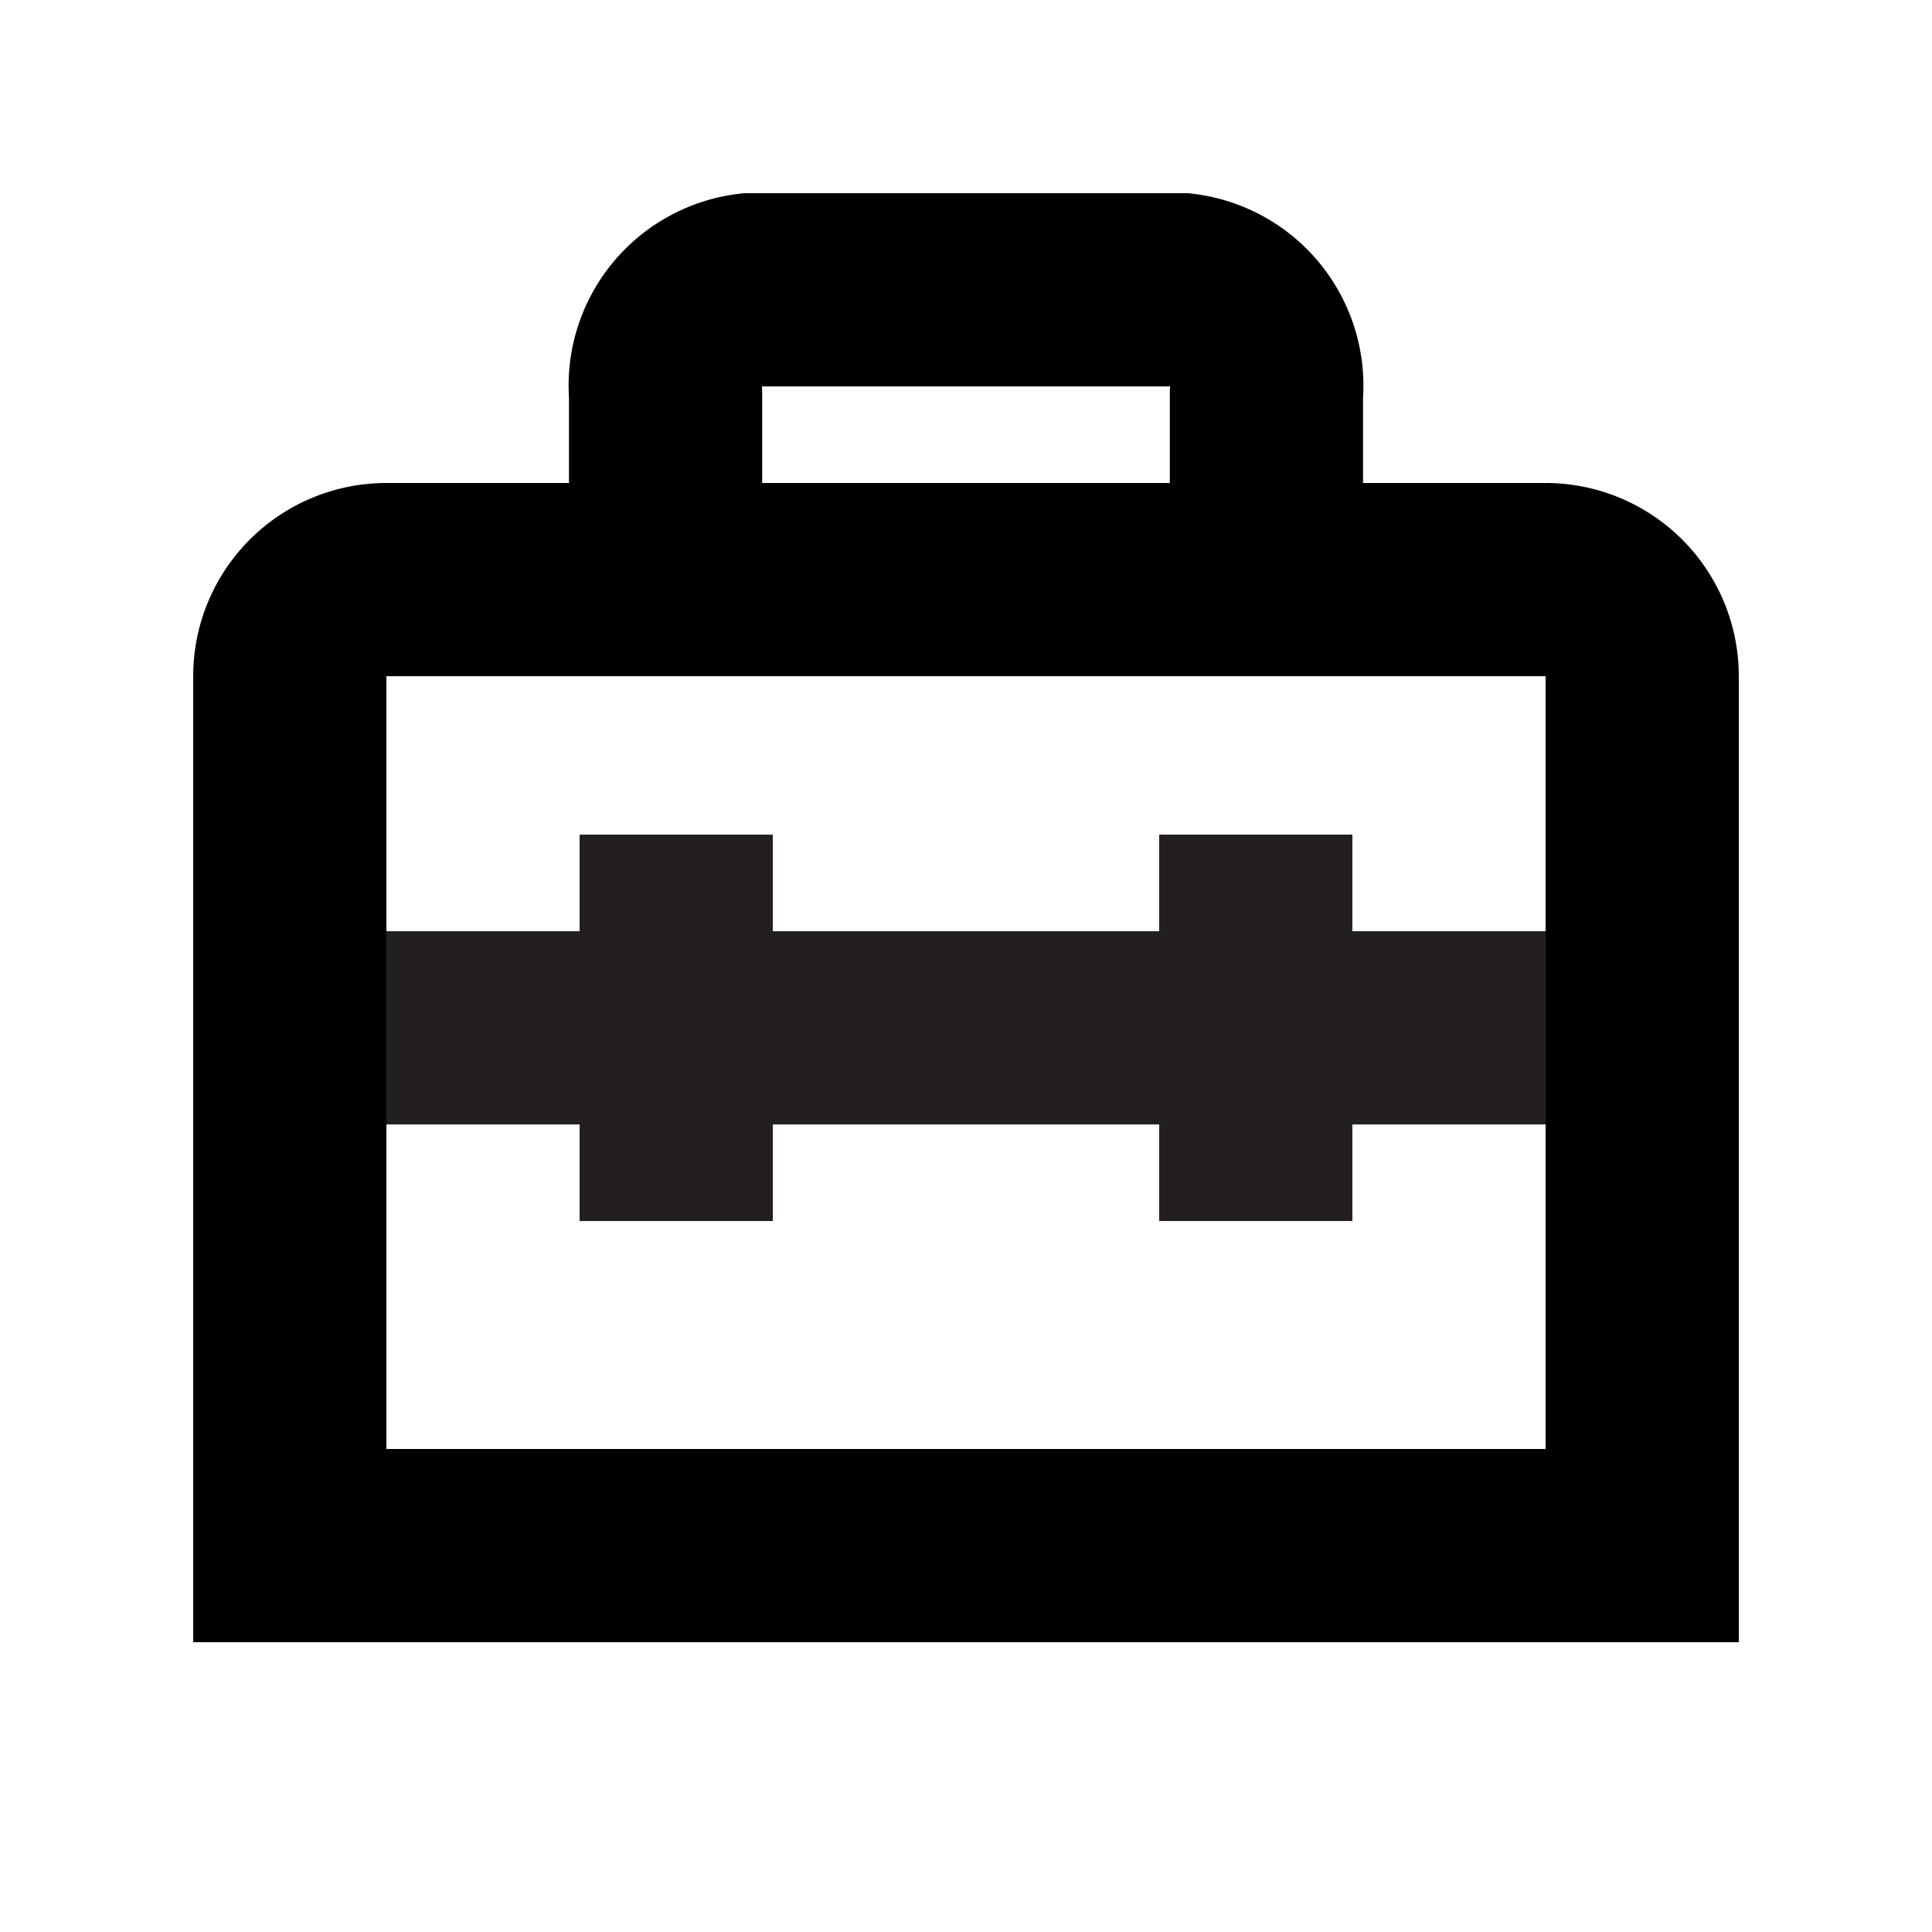 <svg id="Designs" xmlns="http://www.w3.org/2000/svg" viewBox="0 0 20 20"><defs><style>.cls-1 {
		fill: none;
		stroke: currentColor;
		stroke-miterlimit: 10;
		stroke-width: 2px;
	}

	.cls-2 {
		fill: #231f20;
	}
</style></defs><title>Toolkit</title><path class="cls-1" d="M4,6H16a1,1,0,0,1,1,1v9a0,0,0,0,1,0,0H3a0,0,0,0,1,0,0V7A1,1,0,0,1,4,6Z"/><path class="cls-1" d="M6.89,5.5V4.08A1,1,0,0,1,7.76,3h4.48a1,1,0,0,1,.87,1.08V5.5"/><rect class="cls-2" x="4" y="9.64" width="12" height="2"/><rect class="cls-2" x="6" y="8.64" width="2" height="4"/><rect class="cls-2" x="12" y="8.64" width="2" height="4"/></svg>
